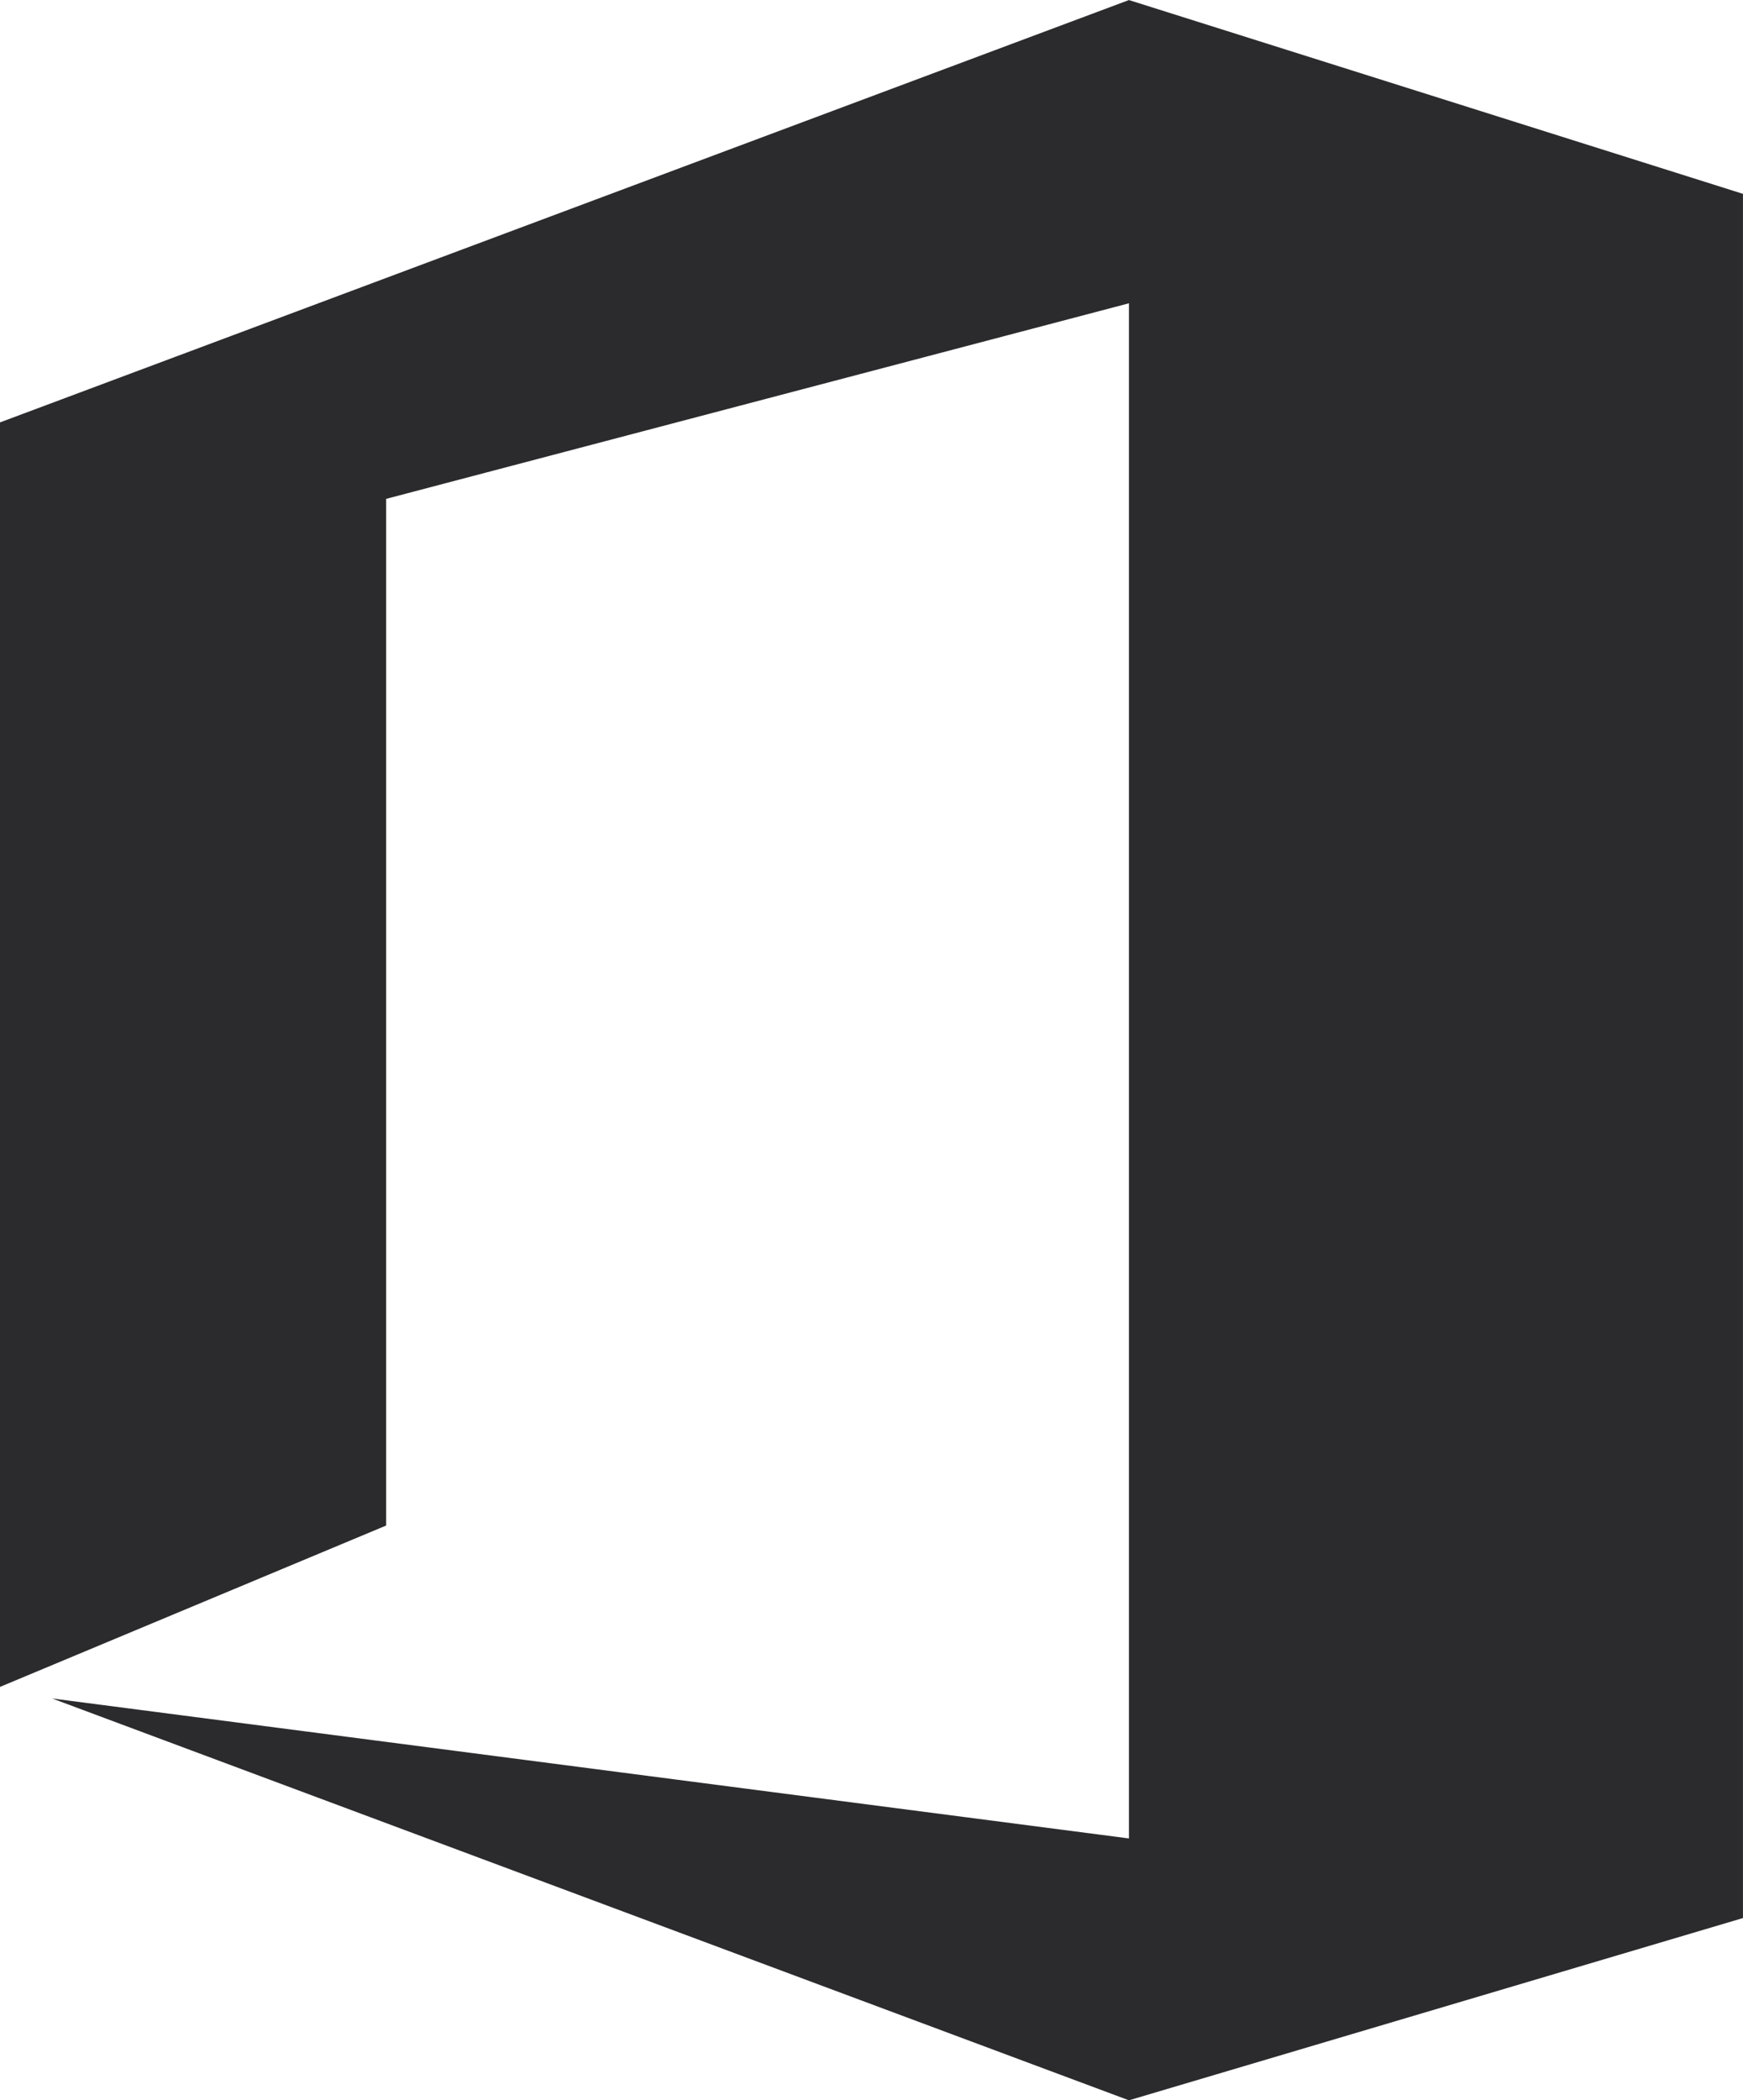 <svg xmlns="http://www.w3.org/2000/svg" width="66.17" height="79.705" viewBox="0 0 66.17 79.705">
  <path id="Path_6643" data-name="Path 6643" d="M209.938,1435.3l14.658-6.123v-38.963l28.2-7.422v58.259l-40.879-5.312,40.879,15.25,23.311-6.917v-65.433l-23.311-7.355-42.86,16.029Z" transform="translate(-209.938 -1371.282)" fill="#2b2b2e"/>
</svg>

